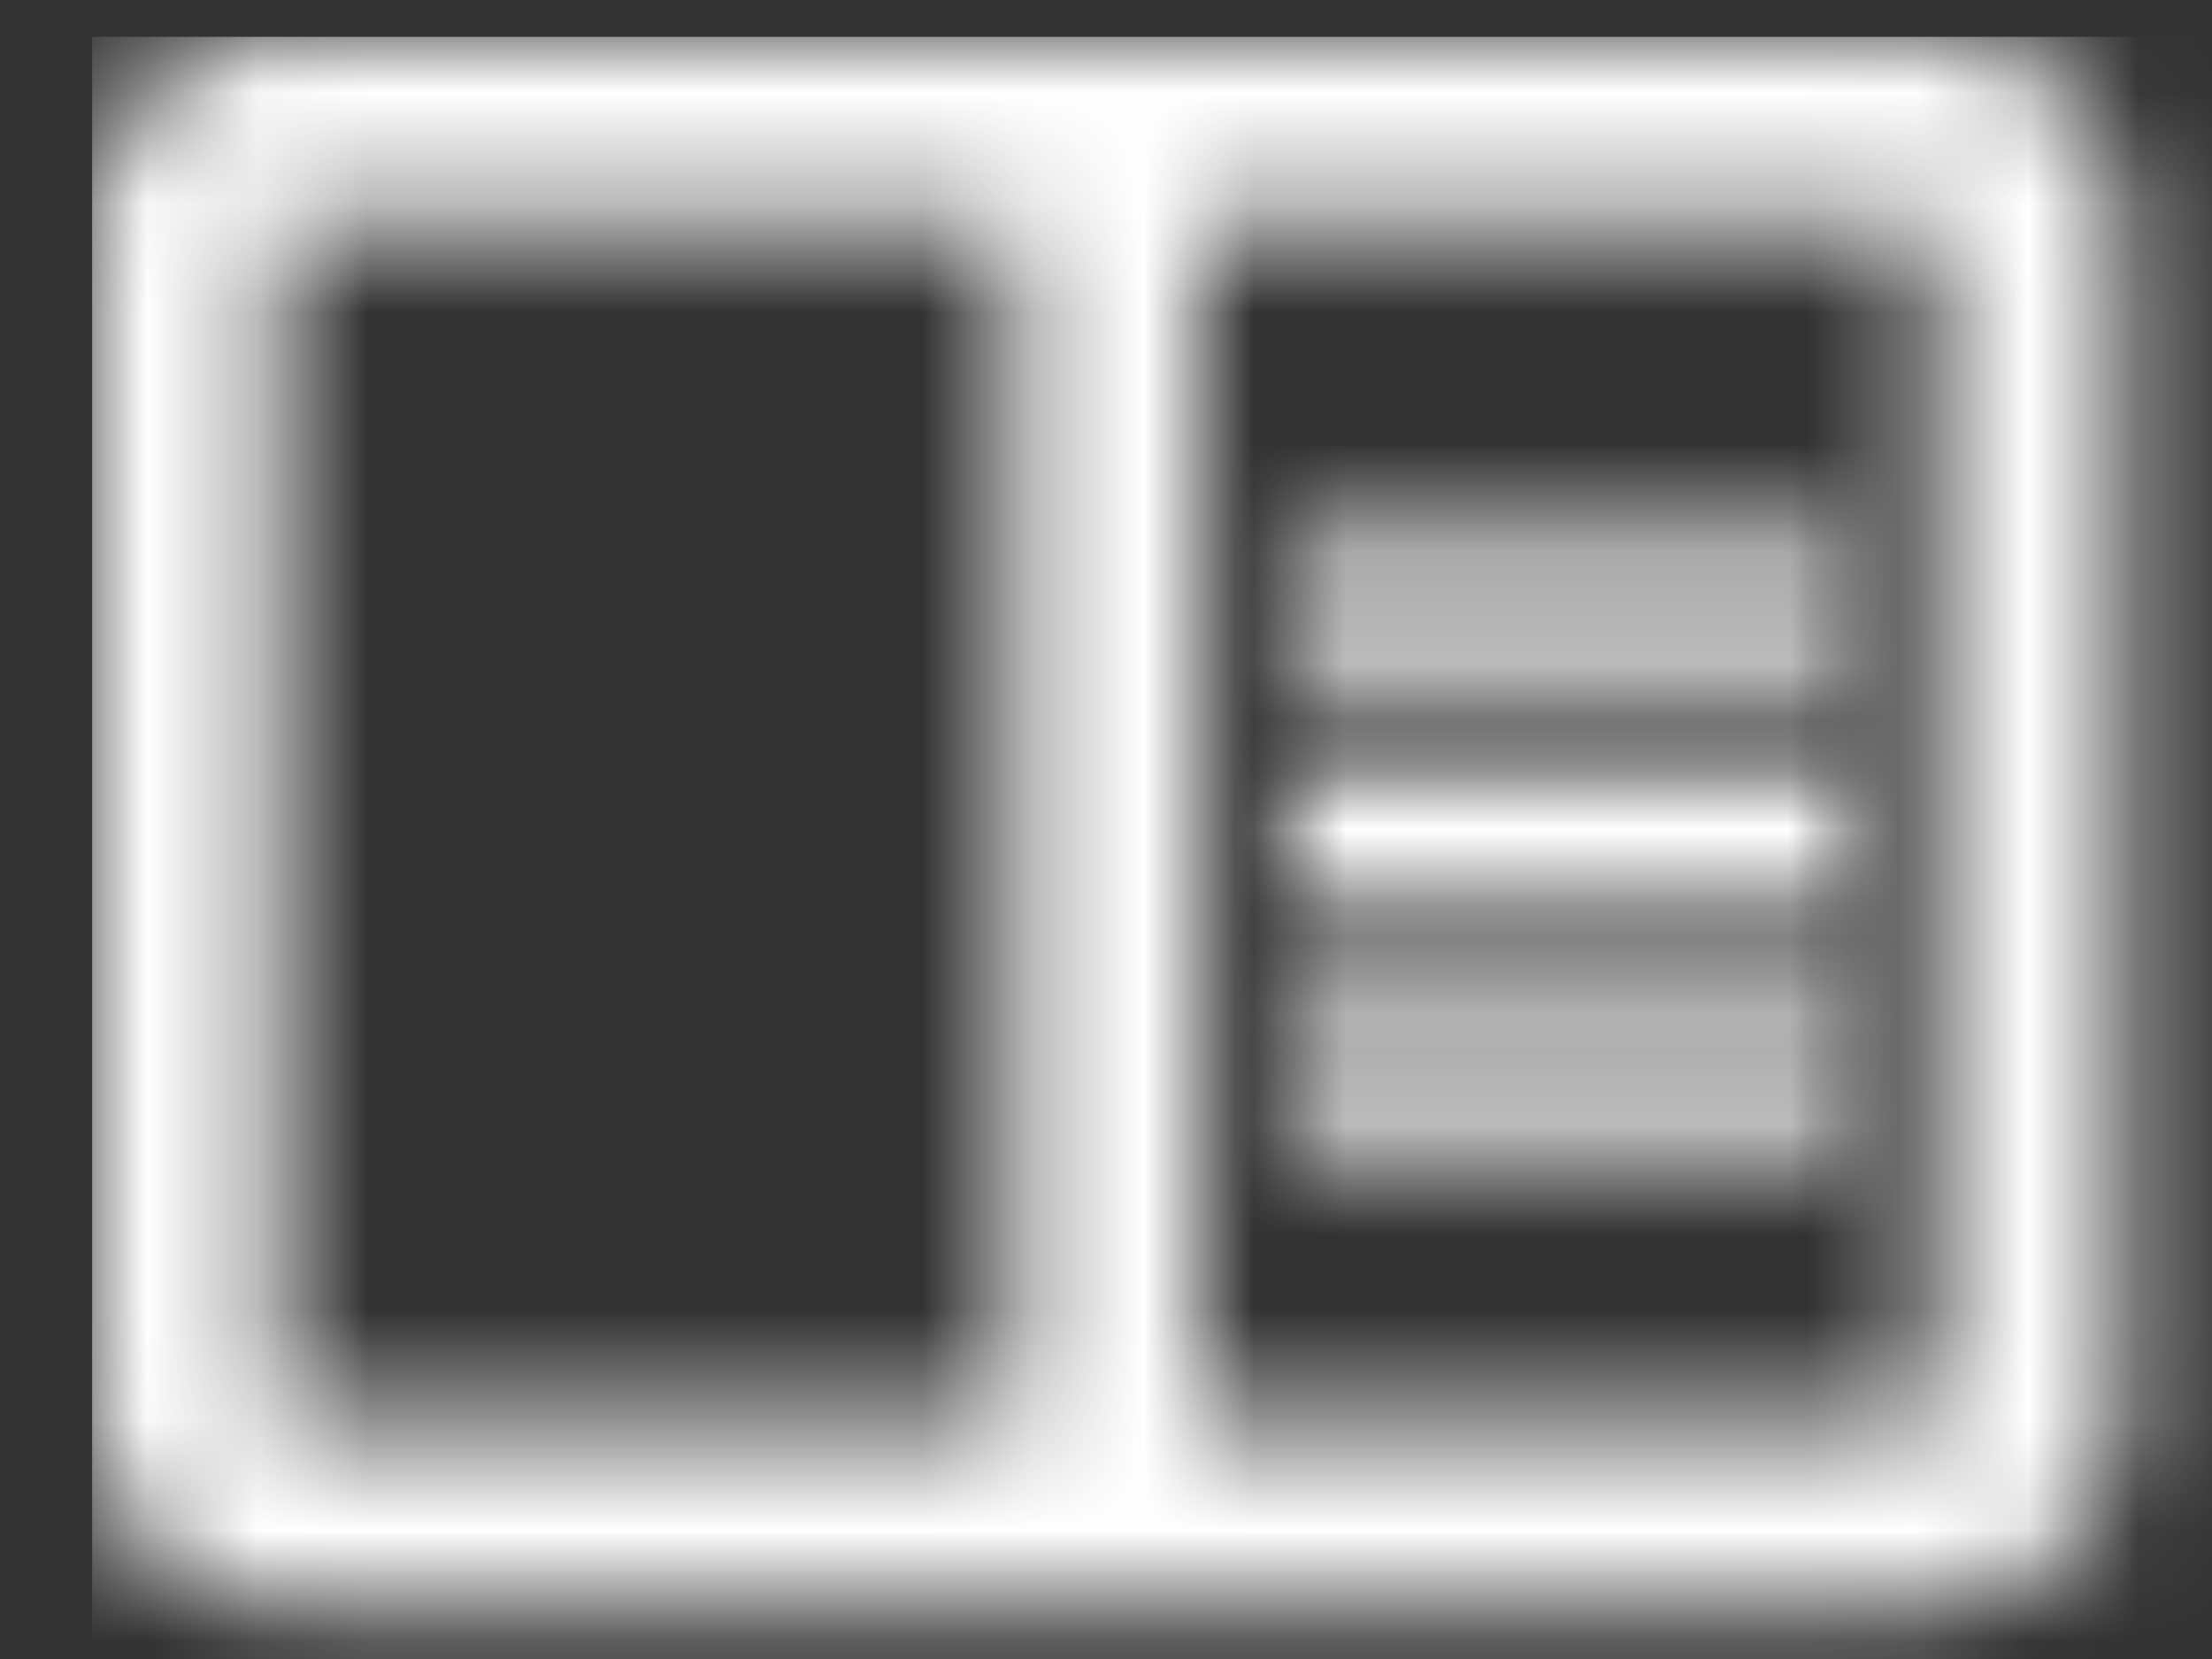 <?xml version="1.0" encoding="UTF-8"?>
<svg width="20px" height="15px" viewBox="0 0 20 15" version="1.1" xmlns="http://www.w3.org/2000/svg" xmlns:xlink="http://www.w3.org/1999/xlink">
    <rect x="0" y="0" width="20" height="15" fill="#333333" stroke="none"/>
    <!-- Generator: Sketch 61.2 (89653) - https://sketch.com -->
    <title>Icon</title>
    <desc>Created with Sketch.</desc>
    <defs>
        <rect id="path-1" x="0" y="0" width="6.667" height="10.833"></rect>
        <path d="M16.667,0 L1.667,0 C0.75,0 0,0.75 0,1.667 L0,12.5 C0,13.417 0.75,14.167 1.667,14.167 L16.667,14.167 C17.583,14.167 18.333,13.417 18.333,12.5 L18.333,1.667 C18.333,0.75 17.583,0 16.667,0 Z M8.333,12.5 L1.667,12.5 L1.667,1.667 L8.333,1.667 L8.333,12.5 Z M16.667,12.5 L10,12.5 L10,1.667 L16.667,1.667 L16.667,12.5 Z" id="path-3"></path>
        <rect id="path-5" x="0" y="0.417" width="5" height="1.25"></rect>
        <rect id="path-7" x="0" y="0" width="5" height="1.25"></rect>
        <rect id="path-9" x="0" y="0.417" width="5" height="1.25"></rect>
    </defs>
    <g id="Dashboard---Landing-Page" stroke="none" stroke-width="1" fill="none" fill-rule="evenodd">
        <g id="Dashboard---landing" transform="translate(-464, -741)">
            <g id="icon/action/chrome_reader_mode_24px" transform="translate(464, 738)">
                <g id="↳-Light-Color" transform="translate(2.5, 5)">
                    <mask id="mask-2" fill="white">
                        <use xlink:href="#path-1"></use>
                    </mask>
                    <g id="Mask" opacity="0.3" fill-rule="nonzero"></g>
                </g>
                <g id="↳-Dark-Color" transform="translate(0.833, 3.333)">
                    <mask id="mask-4" fill="white">
                        <use xlink:href="#path-3"></use>
                    </mask>
                    <g id="Mask" fill-rule="nonzero"></g>
                    <g id="colours-/-highlight" mask="url(#mask-4)" fill="#FFFFFF" fill-rule="nonzero">
                        <rect id="Rectangle" x="0" y="0" width="84.167" height="84.167"></rect>
                    </g>
                </g>
                <g id="↳-Dark-Color" transform="translate(11.667, 7.5)">
                    <mask id="mask-6" fill="white">
                        <use xlink:href="#path-5"></use>
                    </mask>
                    <g id="Mask" fill-rule="nonzero"></g>
                    <g id="colours-/-highlight" mask="url(#mask-6)" fill="#FFFFFF" fill-rule="nonzero">
                        <g transform="translate(-10.833, -4.167)" id="Rectangle">
                            <rect x="0" y="0" width="84.167" height="84.167"></rect>
                        </g>
                    </g>
                </g>
                <g id="↳-Dark-Color" transform="translate(11.667, 10)">
                    <mask id="mask-8" fill="white">
                        <use xlink:href="#path-7"></use>
                    </mask>
                    <g id="Mask" fill-rule="nonzero"></g>
                    <g id="colours-/-highlight" mask="url(#mask-8)" fill="#FFFFFF" fill-rule="nonzero">
                        <g transform="translate(-10.833, -6.667)" id="Rectangle">
                            <rect x="0" y="0" width="84.167" height="84.167"></rect>
                        </g>
                    </g>
                </g>
                <g id="↳-Dark-Color" transform="translate(11.667, 11.667)">
                    <mask id="mask-10" fill="white">
                        <use xlink:href="#path-9"></use>
                    </mask>
                    <g id="Mask" fill-rule="nonzero"></g>
                    <g id="colours-/-highlight" mask="url(#mask-10)" fill="#FFFFFF" fill-rule="nonzero">
                        <g transform="translate(-10.833, -8.333)" id="Rectangle">
                            <rect x="0" y="0" width="84.167" height="84.167"></rect>
                        </g>
                    </g>
                </g>
            </g>
        </g>
    </g>
</svg>